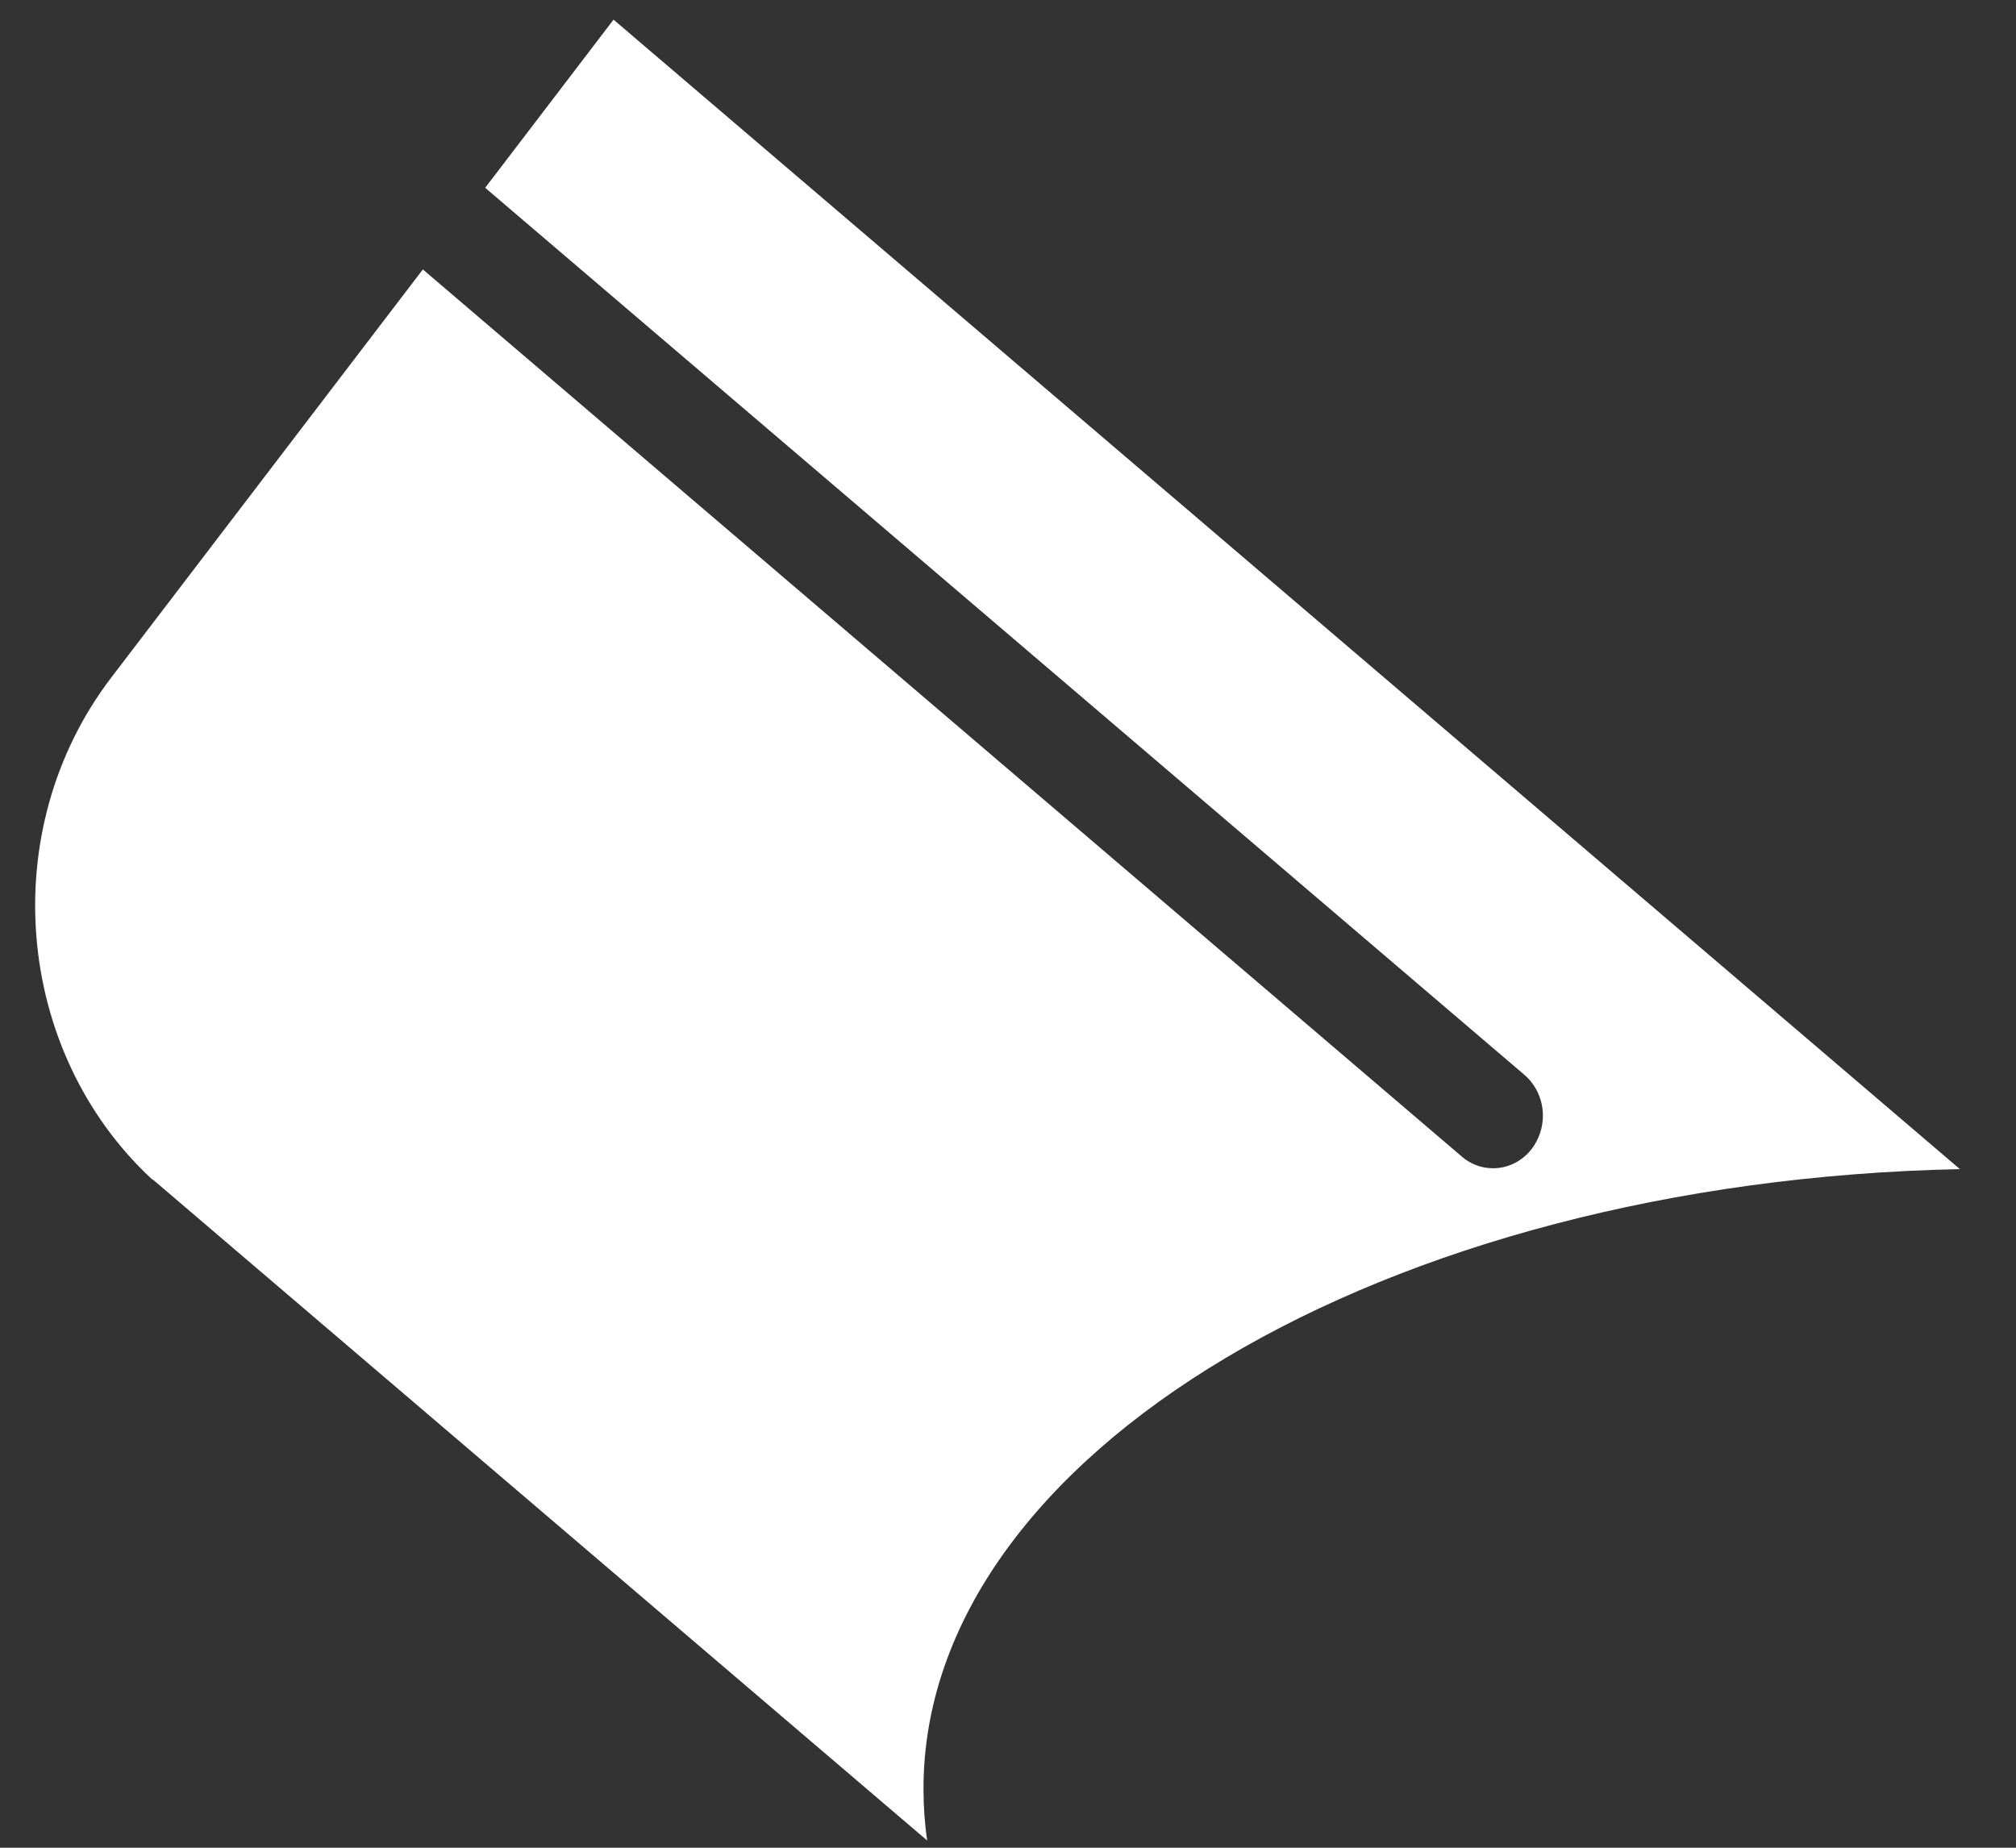 ﻿<?xml version="1.0" encoding="utf-8"?>
<svg version="1.1" xmlns:xlink="http://www.w3.org/1999/xlink" width="12px" height="11px" xmlns="http://www.w3.org/2000/svg">
  <rect width="100%" height="100%" fill="#333333" stroke="none"/>
  <g transform="matrix(1 0 0 1 -209 -436 )">
    <path d="M 5.497 10.65  C 5.496 8.656  8.238 7.032  11.666 6.96  L 3.652 0.117  L 2.888 1.118  L 9.073 6.398  C 9.143 6.458  9.184 6.547  9.184 6.642  C 9.184 6.714  9.16 6.783  9.118 6.839  C 9.069 6.903  8.997 6.945  8.919 6.953  C 8.841 6.962  8.763 6.938  8.702 6.886  L 2.517 1.604  L 0.662 4.034  C -0.028 4.938  0.085 6.258  0.903 7.019  C 0.908 7.022  0.913 7.025  0.918 7.029  L 5.519 10.957  C 5.504 10.855  5.497 10.753  5.497 10.65  Z " fill-rule="nonzero" fill="#ffffff" stroke="none" transform="matrix(1 0 0 1 209 436 )" />
  </g>
</svg>